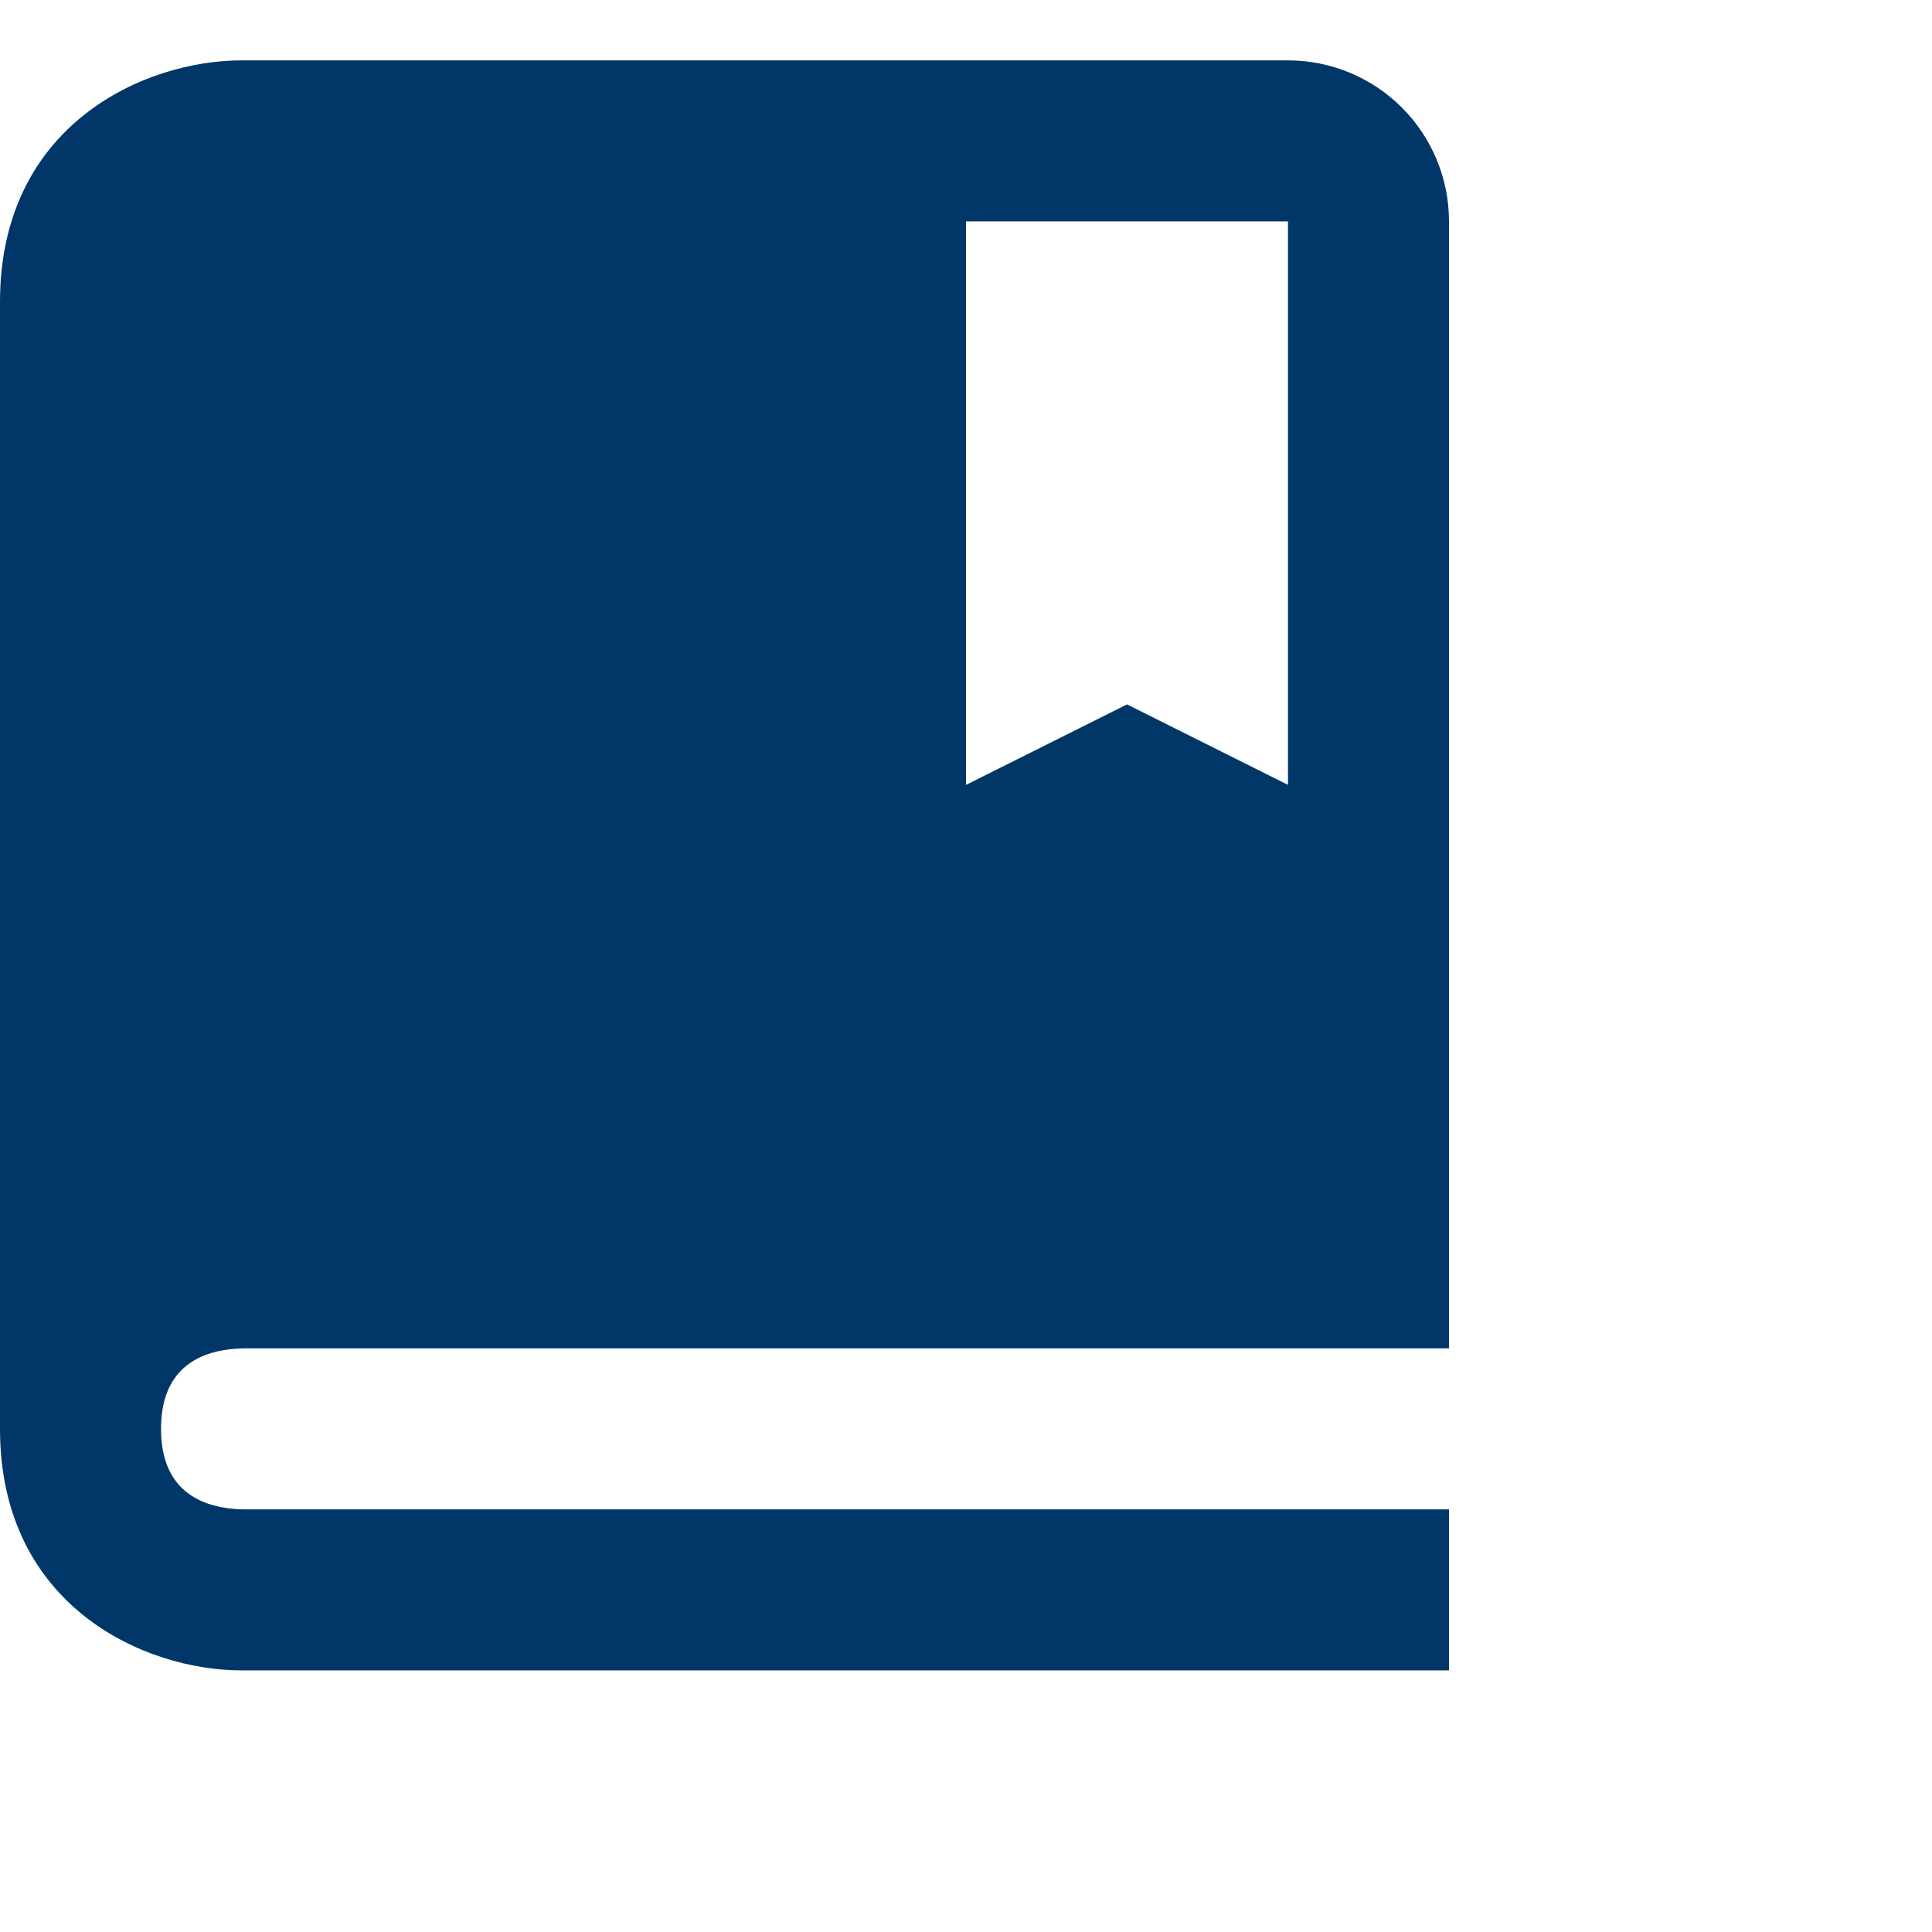 <svg width="32" height="32" viewBox="0 0 32 32" fill="none" xmlns="http://www.w3.org/2000/svg">
<path d="M21.333 1H4C2.392 1 0 2.065 0 5V23.667C0 26.601 2.392 27.667 4 27.667H24V25H4.016C3.4 24.984 2.667 24.741 2.667 23.667C2.667 23.532 2.679 23.412 2.699 23.303C2.848 22.535 3.477 22.347 4.016 22.333H24V3.667C24 2.959 23.719 2.281 23.219 1.781C22.719 1.281 22.041 1 21.333 1ZM21.333 13L18.667 11.667L16 13V3.667H21.333V13Z" fill="#003768"/>
</svg>
